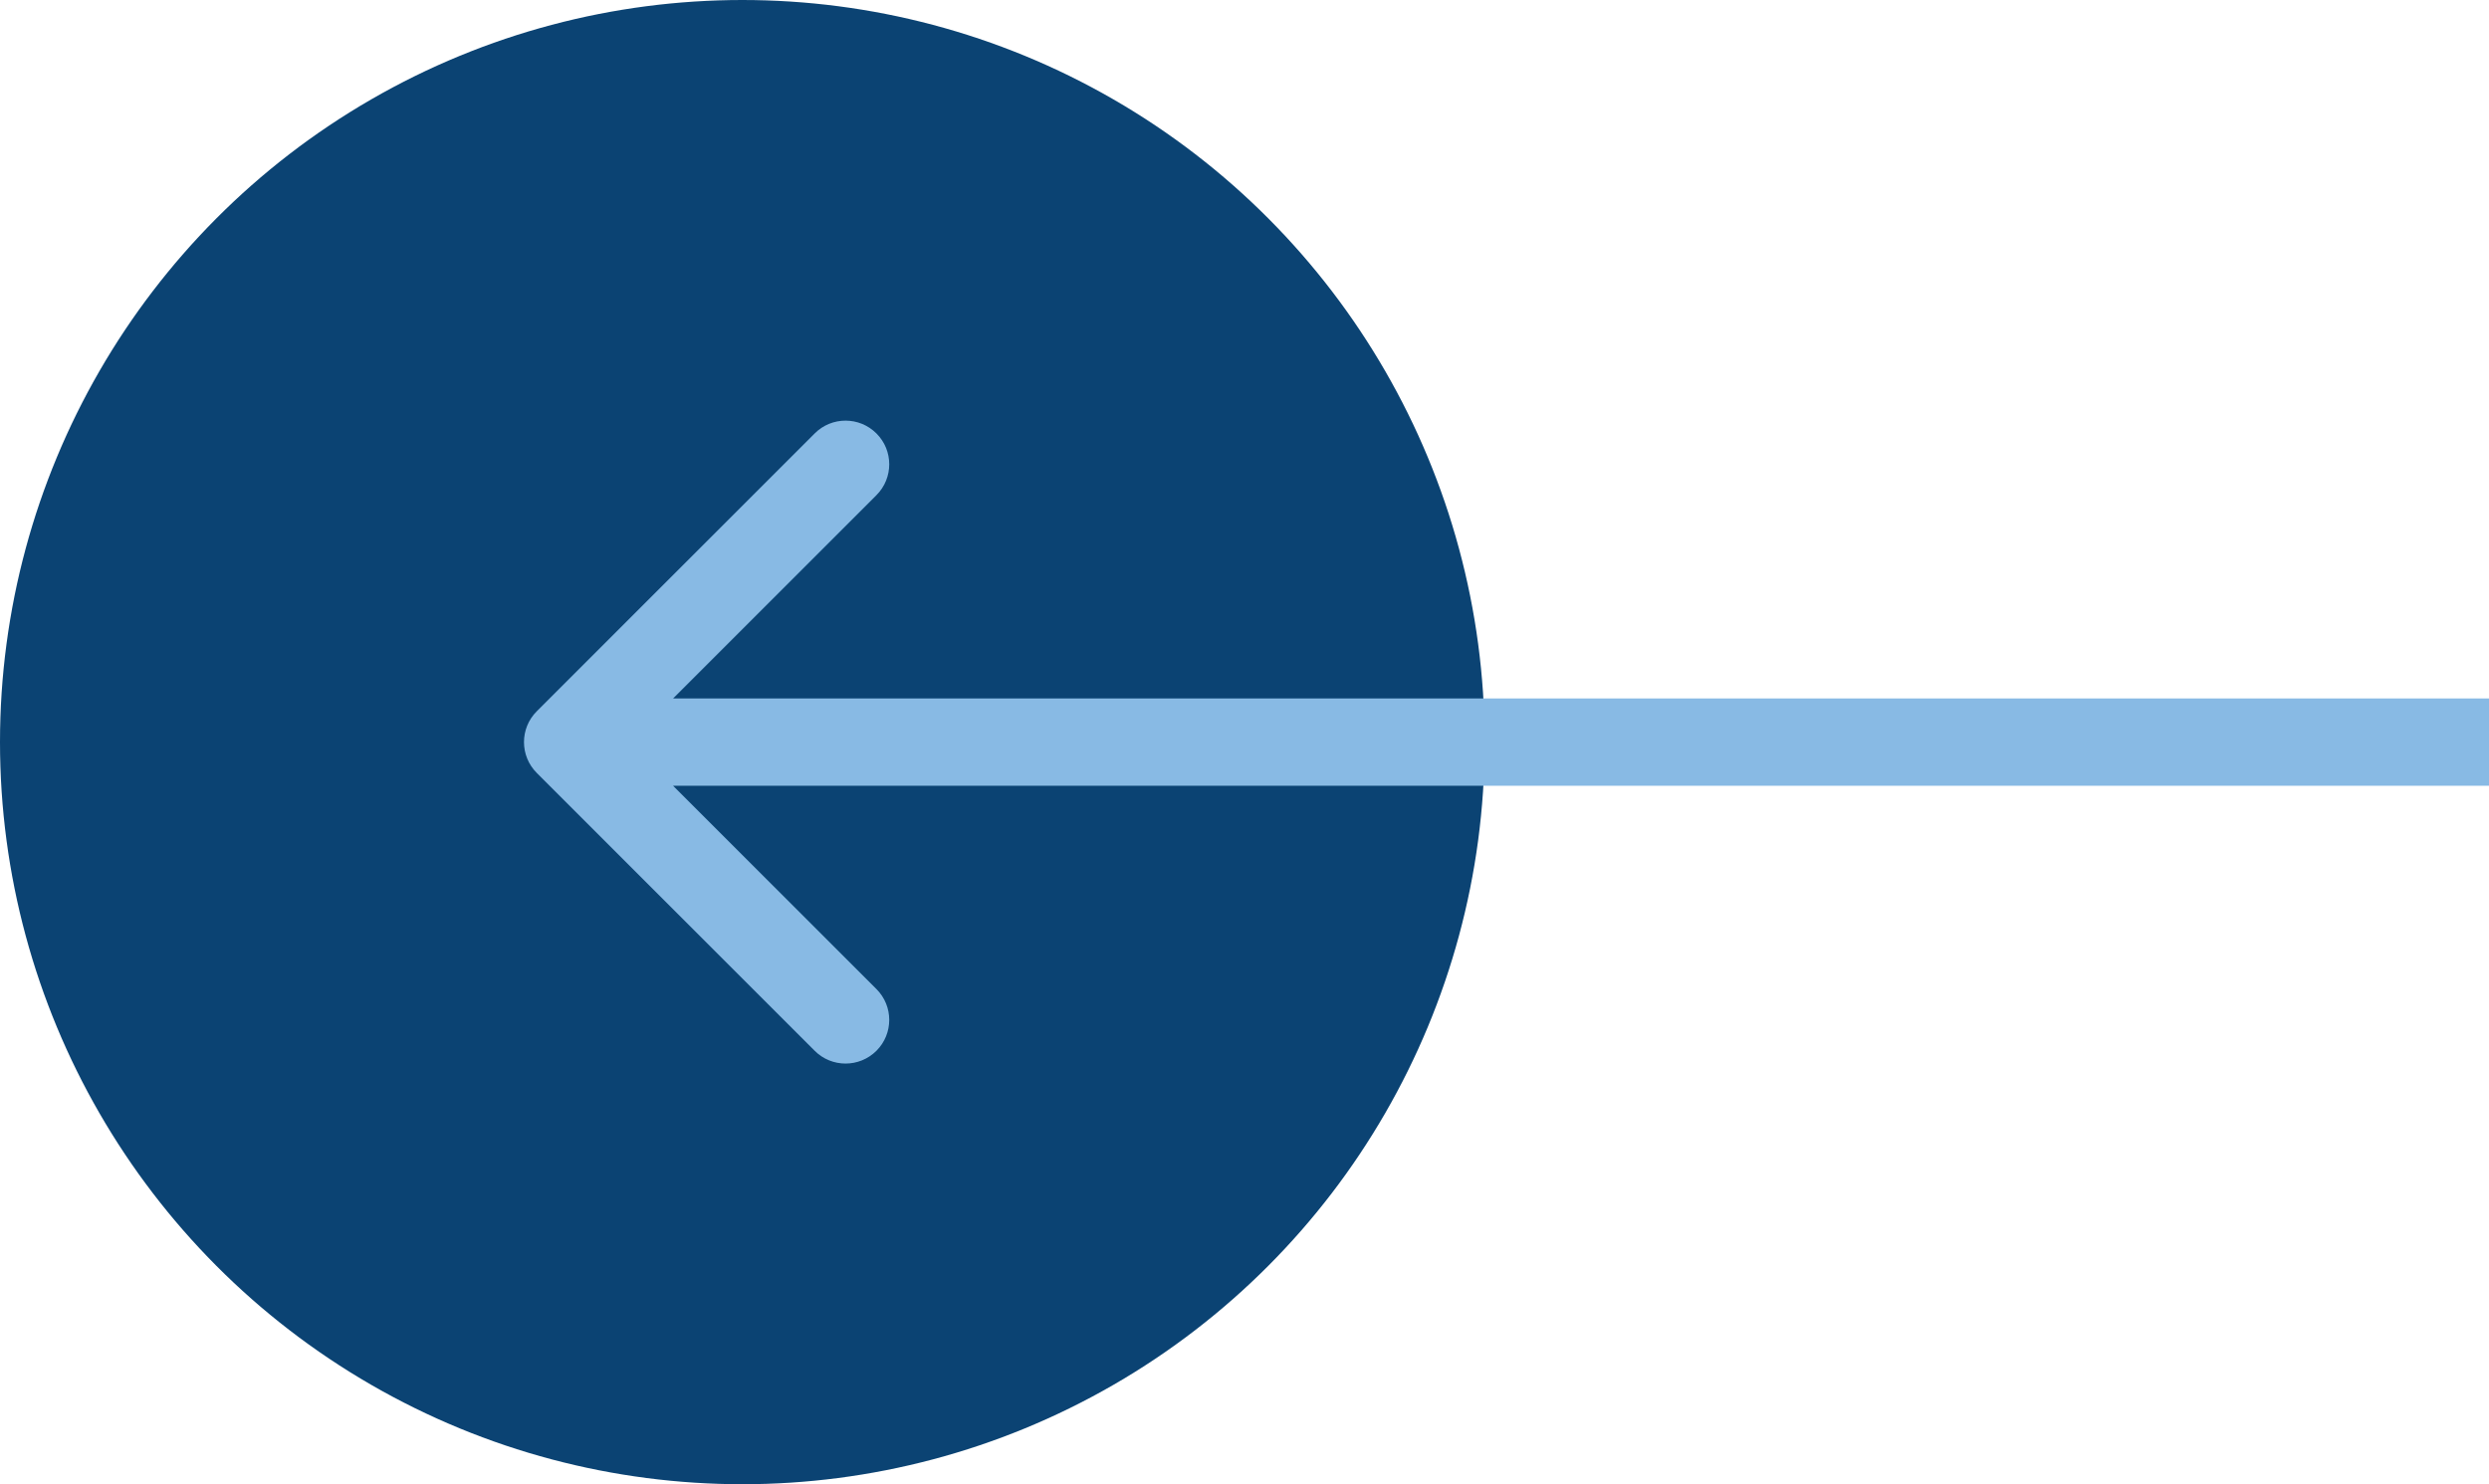 <svg width="57" height="34" viewBox="0 0 57 34" fill="none" xmlns="http://www.w3.org/2000/svg">
<circle r="17" transform="matrix(-1 0 0 1 17 17)" fill="#0B4373"/>
<g clip-path="url(#clip0)">
<path fill-rule="evenodd" clip-rule="evenodd" d="M18.657 9.929L12.293 16.293C11.902 16.683 11.902 17.316 12.293 17.707L18.657 24.071C19.047 24.461 19.68 24.461 20.071 24.071C20.462 23.68 20.462 23.047 20.071 22.657L15.414 18L57 18L57 16L15.414 16L20.071 11.343C20.462 10.952 20.462 10.319 20.071 9.929C19.68 9.538 19.047 9.538 18.657 9.929Z" fill="#88BAE4"/>
</g>
<defs>
<clipPath id="clip0">
<rect width="45" height="16" transform="matrix(-1 0 0 1 57 9)" fill="white"/>
</clipPath>
</defs>
</svg>
